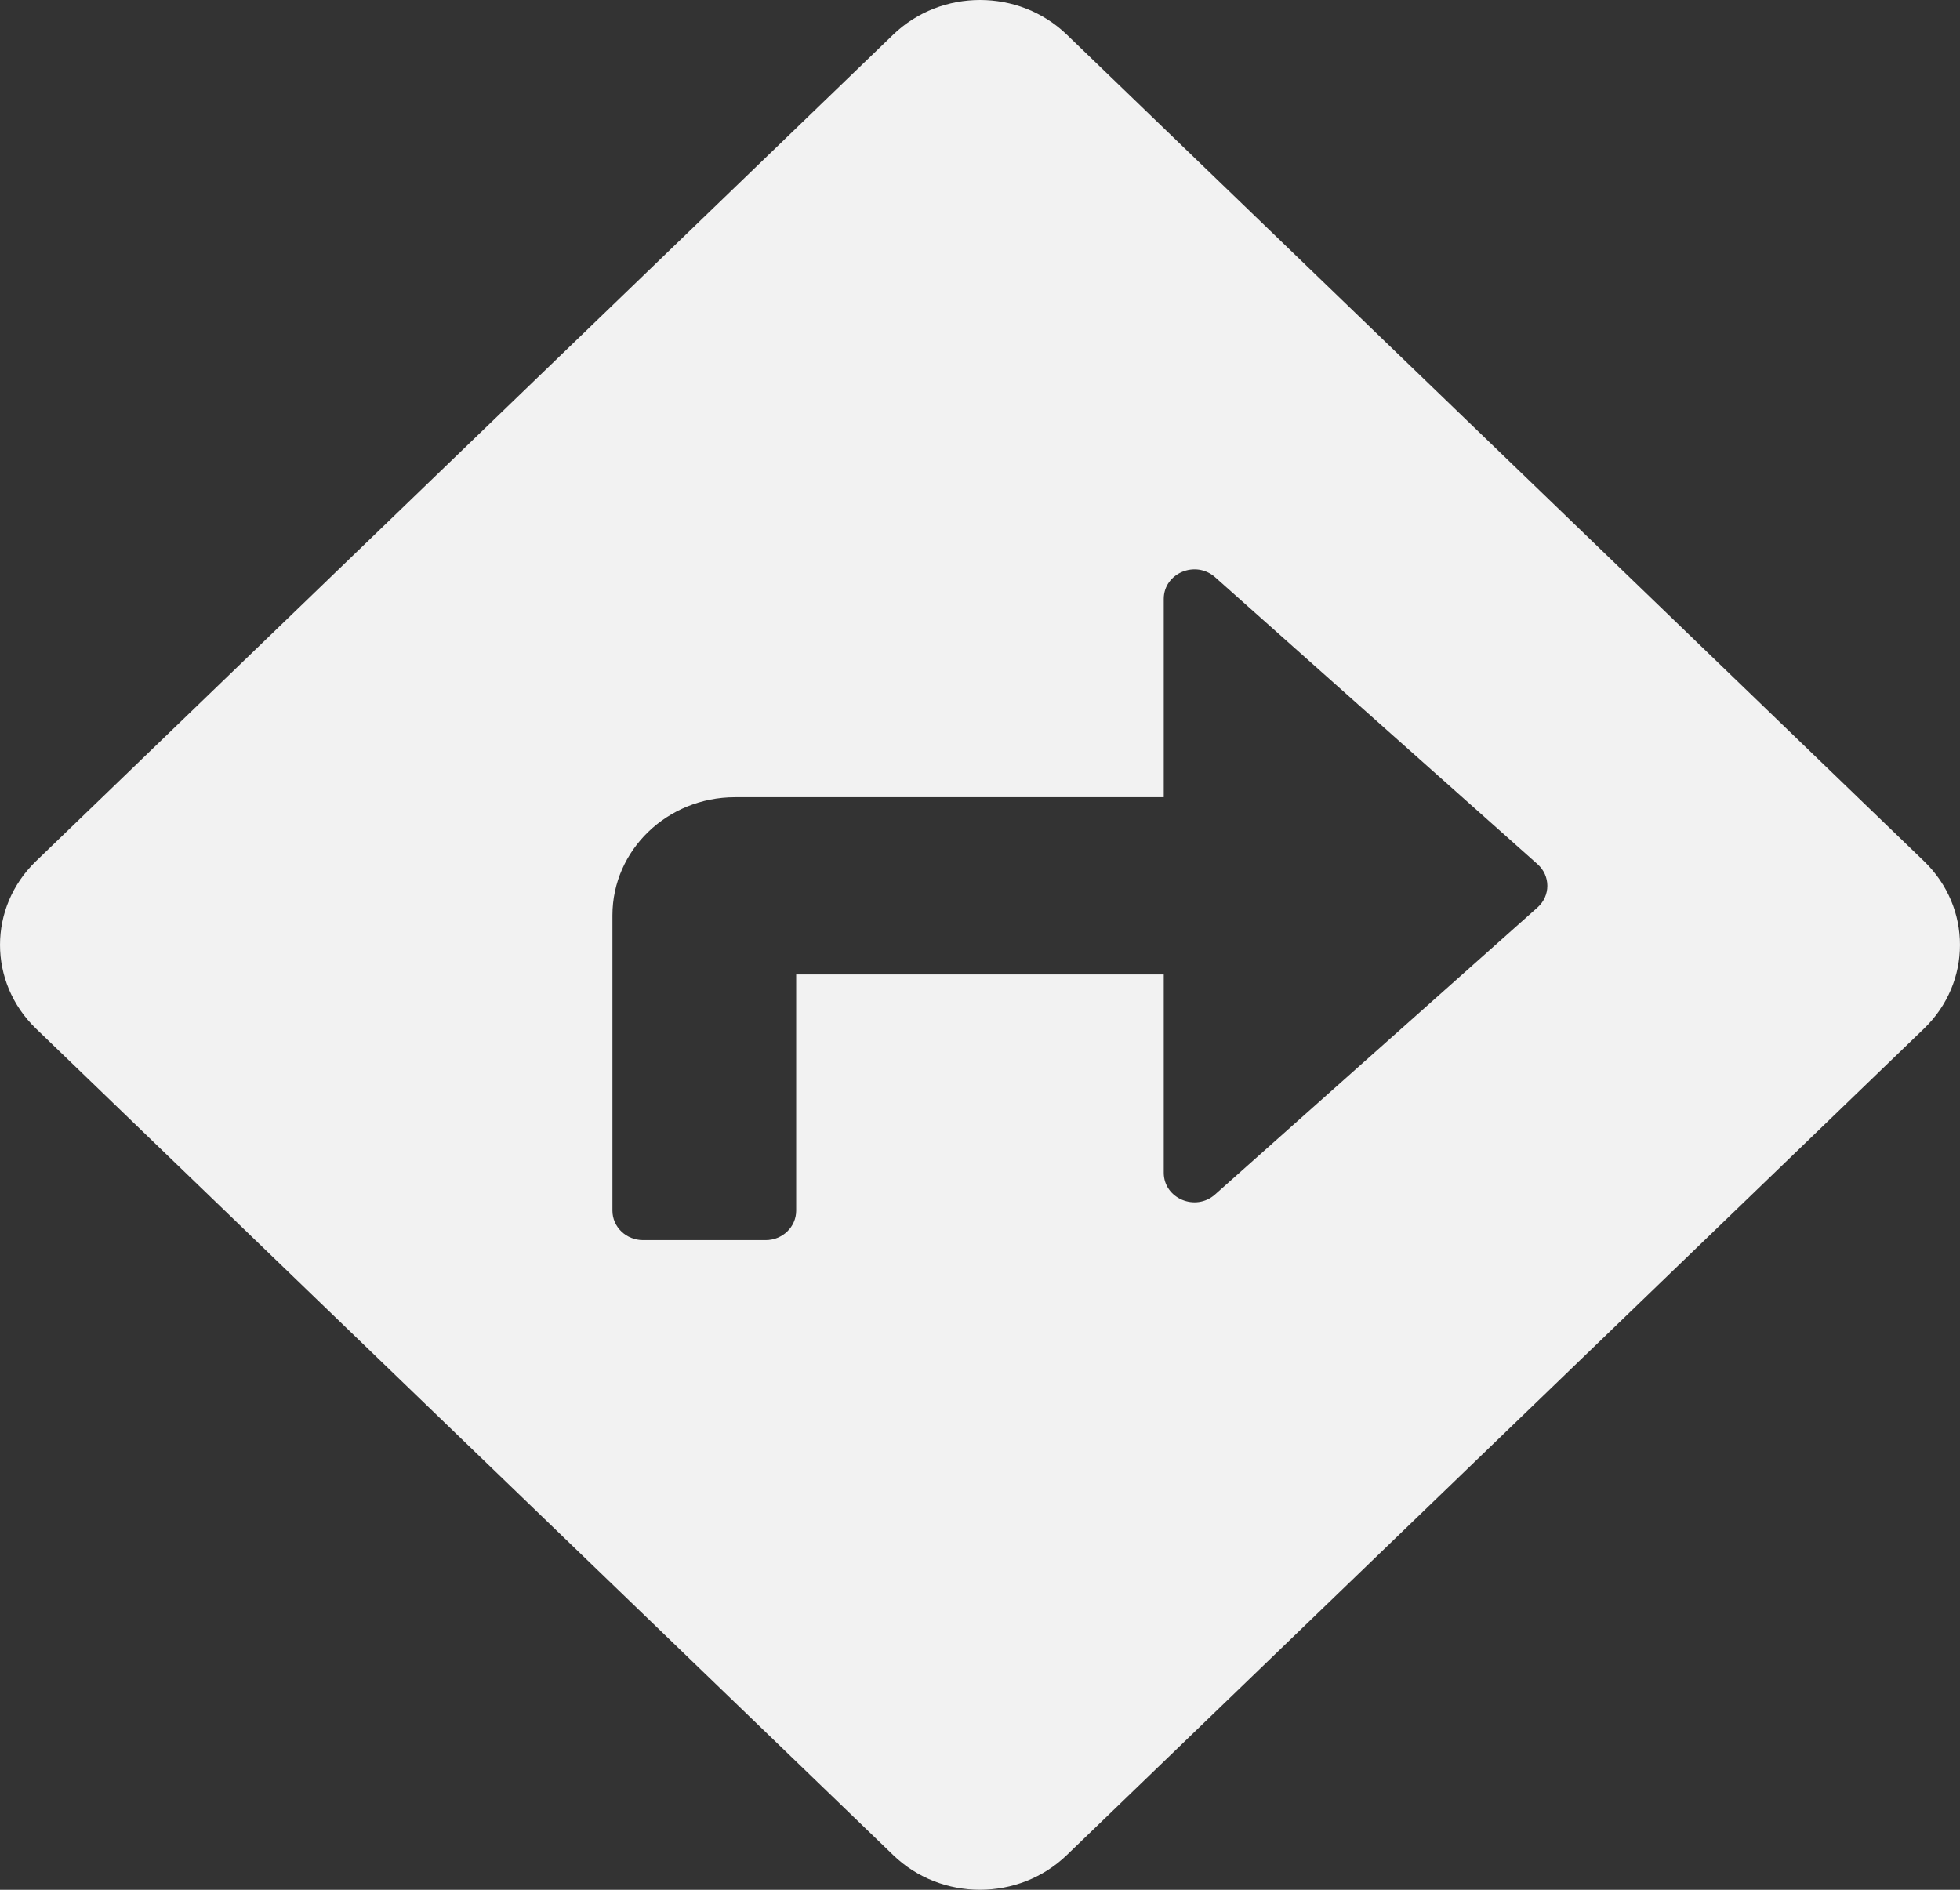 <svg width="28" height="27" viewBox="0 0 28 27" fill="none" xmlns="http://www.w3.org/2000/svg">
<rect x="0" y="0" width="28" height="27" fill="#333333" stroke="none"/>
<path d="M27.486 12.304L15.24 0.495C14.556 -0.165 13.445 -0.165 12.76 0.495L0.514 12.304C-0.171 12.965 -0.171 14.035 0.514 14.696L12.76 26.504C13.444 27.165 14.555 27.165 15.24 26.504L27.486 14.696C28.171 14.035 28.171 12.965 27.486 12.304ZM21.964 12.966L17.359 17.065C17.079 17.315 16.625 17.123 16.625 16.755V13.922H11.374V17.297C11.374 17.53 11.179 17.718 10.937 17.718H9.187C8.945 17.718 8.749 17.53 8.749 17.297V13.078C8.749 12.146 9.533 11.39 10.499 11.39H16.625V8.557C16.625 8.19 17.078 7.998 17.359 8.247L21.964 12.346C22.152 12.513 22.152 12.799 21.964 12.966Z" fill="#F2F2F2"/>
</svg>
